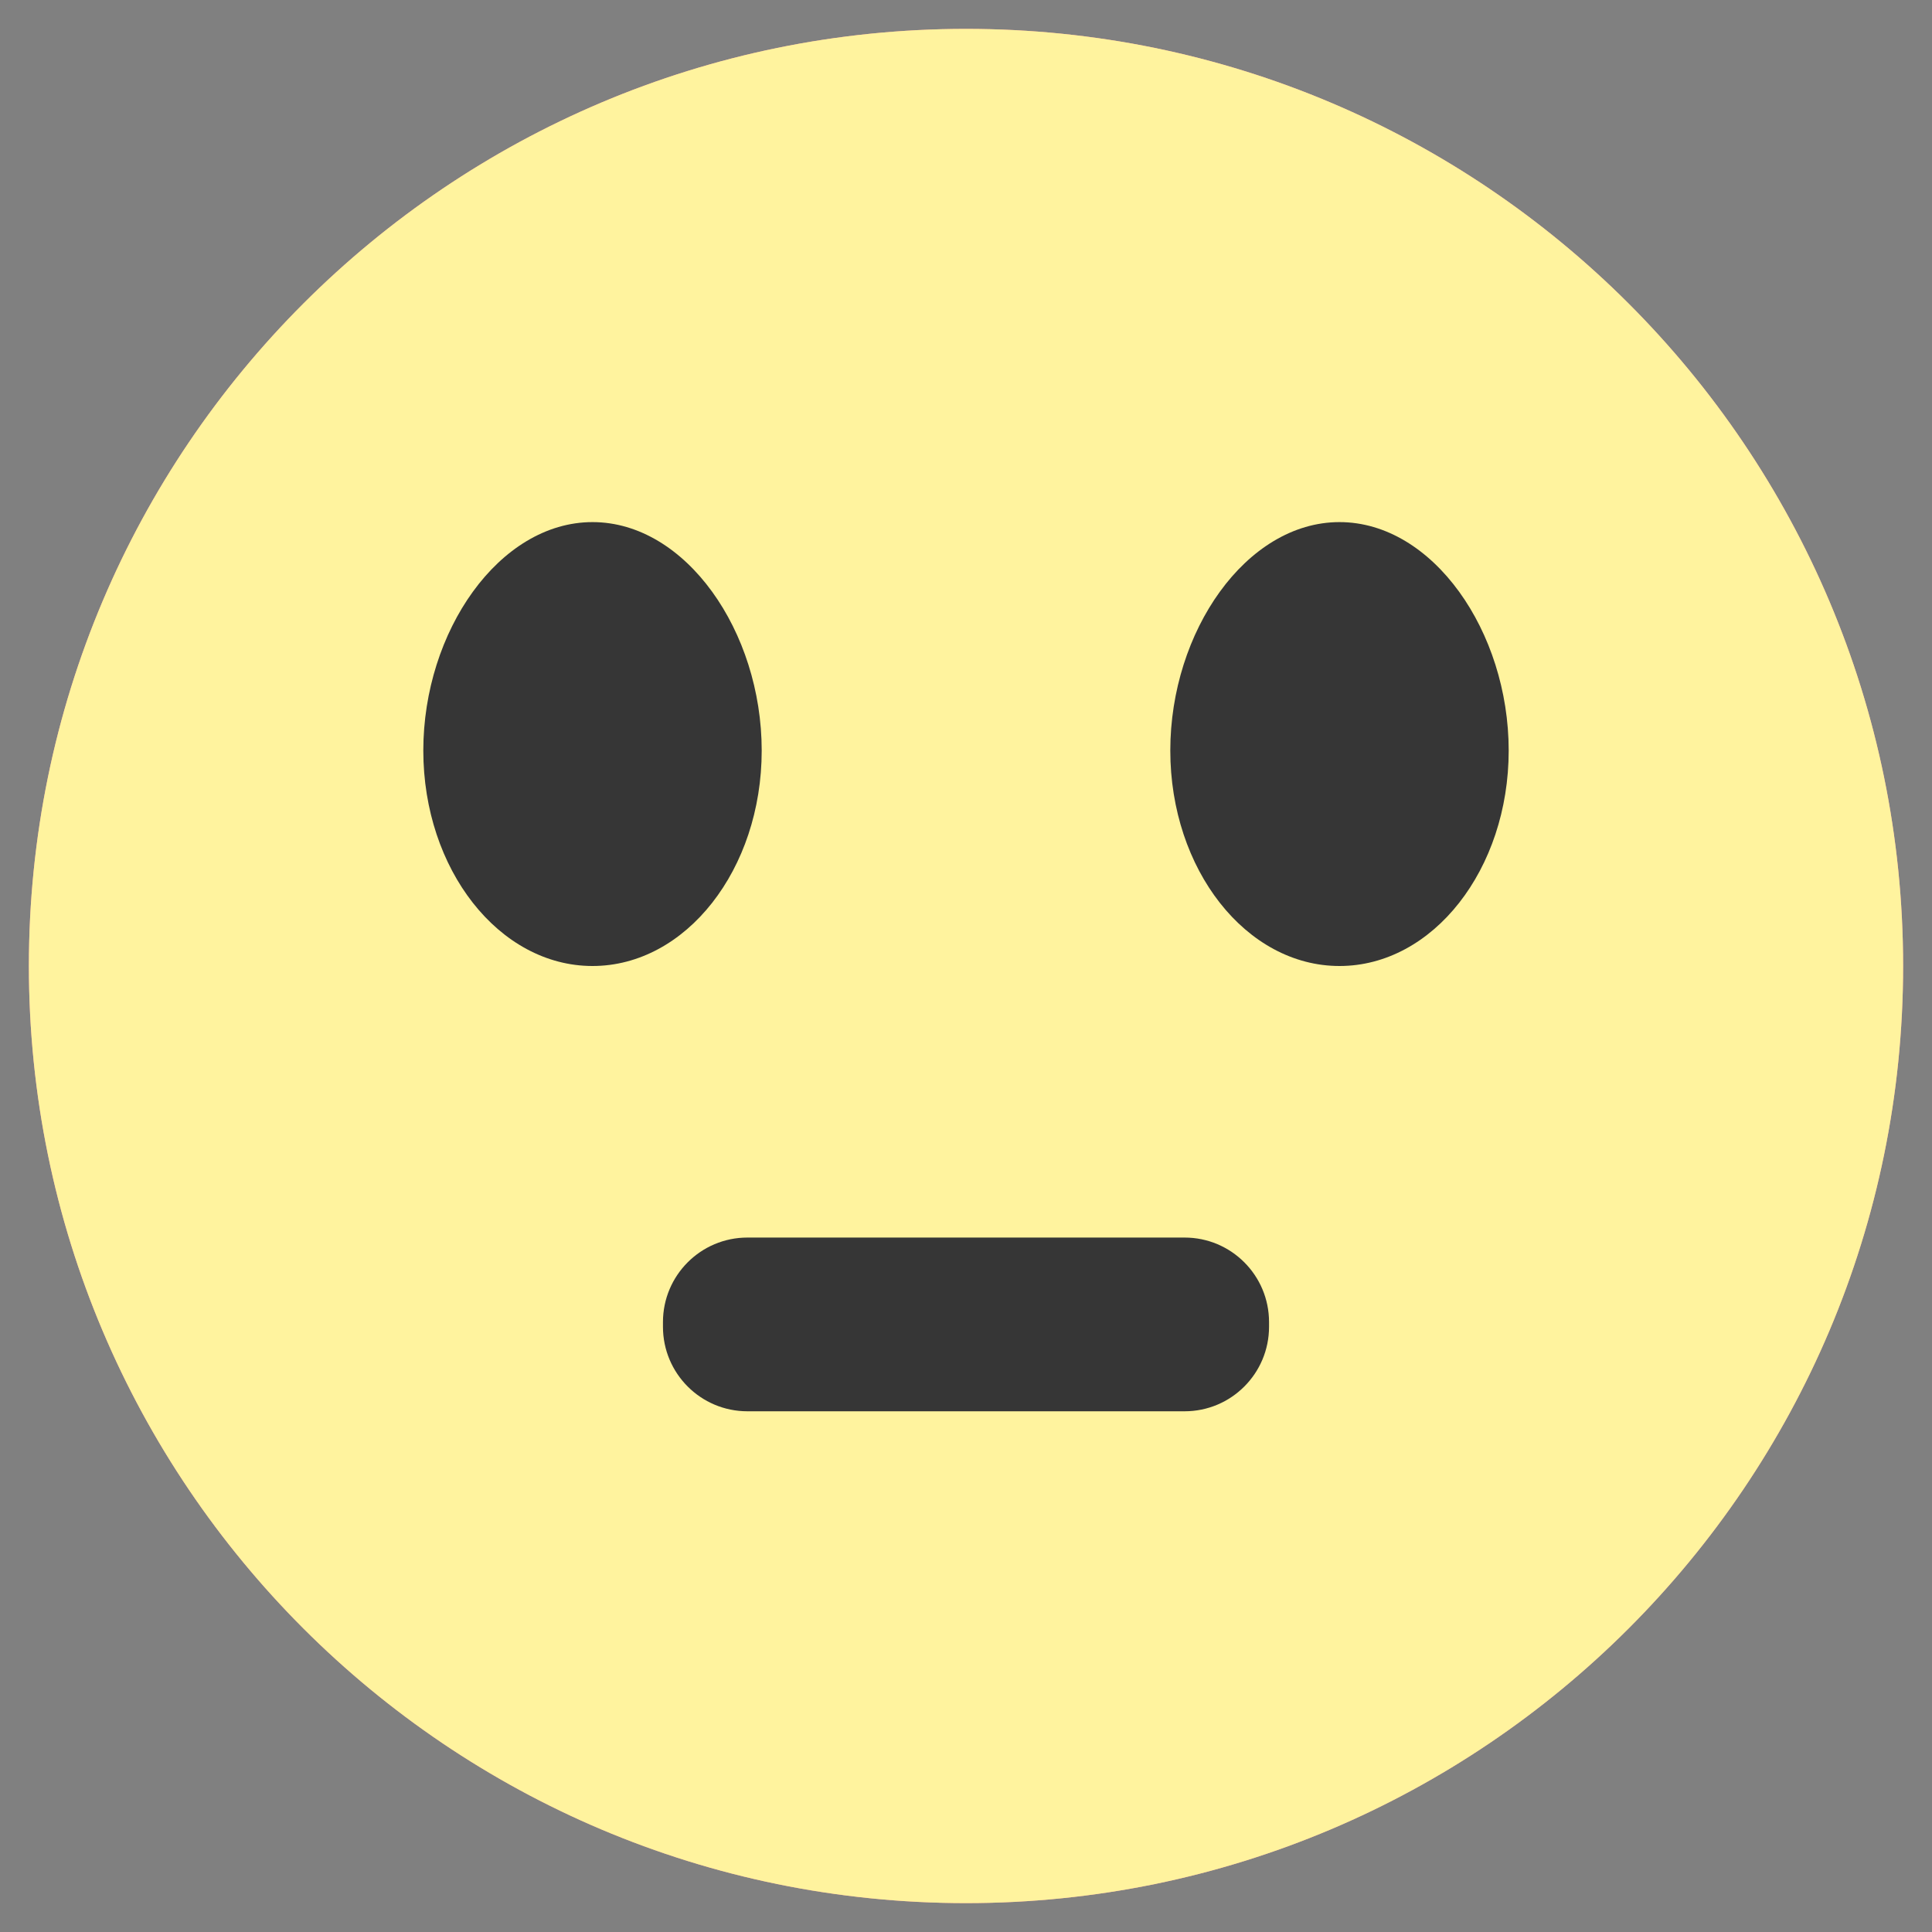 <?xml version="1.0" encoding="UTF-8" standalone="no" ?>
<!DOCTYPE svg PUBLIC "-//W3C//DTD SVG 1.1//EN" "http://www.w3.org/Graphics/SVG/1.1/DTD/svg11.dtd">
<svg xmlns="http://www.w3.org/2000/svg" xmlns:xlink="http://www.w3.org/1999/xlink" version="1.1" width="25" height="25" viewBox="0 0 25 25" xml:space="preserve">
<rect x="0" y="0" width="25" height="25" fill="#808080" stroke="none"/>
<desc>Created with Fabric.js 5.3.0</desc>
<defs>
</defs>
<g transform="matrix(1.238 0 0 1.238 12.5 12.5)" id="yRBynZSeYVMDDJbX_WprP"  >
<path style="stroke: rgb(128,209,44); stroke-width: 0; stroke-dasharray: none; stroke-linecap: butt; stroke-dashoffset: 0; stroke-linejoin: miter; stroke-miterlimit: 4; fill: rgb(255,158,158); fill-rule: nonzero; opacity: 1;"  transform=" translate(0, 0)" d="M 0 -9.795 C 5.407 -9.795 9.795 -5.407 9.795 0 C 9.795 5.407 5.407 9.795 0 9.795 C -5.407 9.795 -9.795 5.407 -9.795 0 C -9.795 -5.407 -5.407 -9.795 0 -9.795 z" stroke-linecap="round" />
</g>
<g transform="matrix(-0.785 0 0 1 17.333 10.289)" id="5hdhIVU2vljQml0xCs1ne"  >
<path style="stroke: rgb(184,84,142); stroke-width: 0; stroke-dasharray: none; stroke-linecap: butt; stroke-dashoffset: 0; stroke-linejoin: miter; stroke-miterlimit: 4; fill: rgb(54,54,54); fill-rule: nonzero; opacity: 1;"  transform=" translate(0, 0)" d="M 0 -2.088 C 2.122 -1.415 2.789 -0.996 2.789 -0.455 C 2.789 0.919 1.539 2.333 0 2.333 C -1.539 2.333 -2.789 1.084 -2.789 -0.455 C -2.789 -1.995 -2.122 -2.761 0 -2.088 z" stroke-linecap="round" />
</g>
<g transform="matrix(0.785 0 0 1 7.667 10.167)" id="Ki8BD9Ay5IoS2XFld--Wo"  >
<path style="stroke: rgb(184,84,142); stroke-width: 0; stroke-dasharray: none; stroke-linecap: butt; stroke-dashoffset: 0; stroke-linejoin: miter; stroke-miterlimit: 4; fill: rgb(54,54,54); fill-rule: nonzero; opacity: 1;"  transform=" translate(0, 0)" d="M 0 -2.088 C 2.122 -1.415 2.789 -0.996 2.789 -0.455 C 2.789 0.919 1.539 2.333 0 2.333 C -1.539 2.333 -2.789 1.084 -2.789 -0.455 C -2.789 -1.995 -2.122 -2.761 0 -2.088 z" stroke-linecap="round" />
</g>
<g transform="matrix(2.94 0 0 -1.253 12.5 16.491)" id="gcBQo_9snIGdGcfol_bQ_"  >
<path style="stroke: rgb(36,196,214); stroke-width: 0; stroke-dasharray: none; stroke-linecap: butt; stroke-dashoffset: 0; stroke-linejoin: miter; stroke-miterlimit: 4; fill: rgb(54,54,54); fill-rule: nonzero; opacity: 1;"  transform=" translate(0, 0)" d="M 0 0.065 C 1.96 0.103 1.937 -1.875 1.937 -0.806 C 1.937 0.264 1.069 1.132 0 1.132 C -1.069 1.132 -1.937 0.264 -1.937 -0.806 C -1.937 -1.875 -1.96 0.026 0 0.065 z" stroke-linecap="round" />
</g>
<g transform="matrix(1.238 0 0 1.238 12.5 12.5)" id="f6QiaM0LAt6hDIrYDJbPN"  >
<path style="stroke: rgb(128,209,44); stroke-width: 0; stroke-dasharray: none; stroke-linecap: butt; stroke-dashoffset: 0; stroke-linejoin: miter; stroke-miterlimit: 4; fill: rgb(255,243,158); fill-rule: nonzero; opacity: 1;"  transform=" translate(0, 0)" d="M 0 -9.795 C 5.407 -9.795 9.795 -5.407 9.795 0 C 9.795 5.407 5.407 9.795 0 9.795 C -5.407 9.795 -9.795 5.407 -9.795 0 C -9.795 -5.407 -5.407 -9.795 0 -9.795 z" stroke-linecap="round" />
</g>
<g transform="matrix(0.785 0 0 1 7.667 9.628)" id="mU1tAiFLRq6BxrrFPJlcF"  >
<path style="stroke: rgb(184,84,142); stroke-width: 0; stroke-dasharray: none; stroke-linecap: butt; stroke-dashoffset: 0; stroke-linejoin: miter; stroke-miterlimit: 4; fill: rgb(54,54,54); fill-rule: nonzero; opacity: 1;"  transform=" translate(0, 0)" d="M 0 -2.872 C 1.539 -2.872 2.789 -1.456 2.789 0.084 C 2.789 1.623 1.539 2.872 0 2.872 C -1.539 2.872 -2.789 1.623 -2.789 0.084 C -2.789 -1.456 -1.539 -2.872 0 -2.872 z" stroke-linecap="round" />
</g>
<g transform="matrix(0.785 0 0 1 17.333 9.628)" id="V9mOznr90ca9jL9ND87b7"  >
<path style="stroke: rgb(184,84,142); stroke-width: 0; stroke-dasharray: none; stroke-linecap: butt; stroke-dashoffset: 0; stroke-linejoin: miter; stroke-miterlimit: 4; fill: rgb(54,54,54); fill-rule: nonzero; opacity: 1;"  transform=" translate(0, 0)" d="M 0 -2.872 C 1.539 -2.872 2.789 -1.456 2.789 0.084 C 2.789 1.623 1.539 2.872 0 2.872 C -1.539 2.872 -2.789 1.623 -2.789 0.084 C -2.789 -1.456 -1.539 -2.872 0 -2.872 z" stroke-linecap="round" />
</g>
<g transform="matrix(1.406 0 0 0.403 12.5 17.138)" id="NaMsCh0Nk5xTo-iKhjoAs"  >
<path style="stroke: rgb(42,190,73); stroke-width: 0; stroke-dasharray: none; stroke-linecap: butt; stroke-dashoffset: 0; stroke-linejoin: miter; stroke-miterlimit: 4; fill: rgb(54,54,54); fill-rule: nonzero; opacity: 1;"  transform=" translate(0, 0)" d="M -2.789 -0.075 C -2.789 -1.574 -2.441 -2.789 -2.012 -2.789 L 2.012 -2.789 L 2.012 -2.789 C 2.441 -2.789 2.789 -1.574 2.789 -0.075 L 2.789 0.075 L 2.789 0.075 C 2.789 1.574 2.441 2.789 2.012 2.789 L -2.012 2.789 L -2.012 2.789 C -2.441 2.789 -2.789 1.574 -2.789 0.075 z" stroke-linecap="round" />
</g>
</svg>